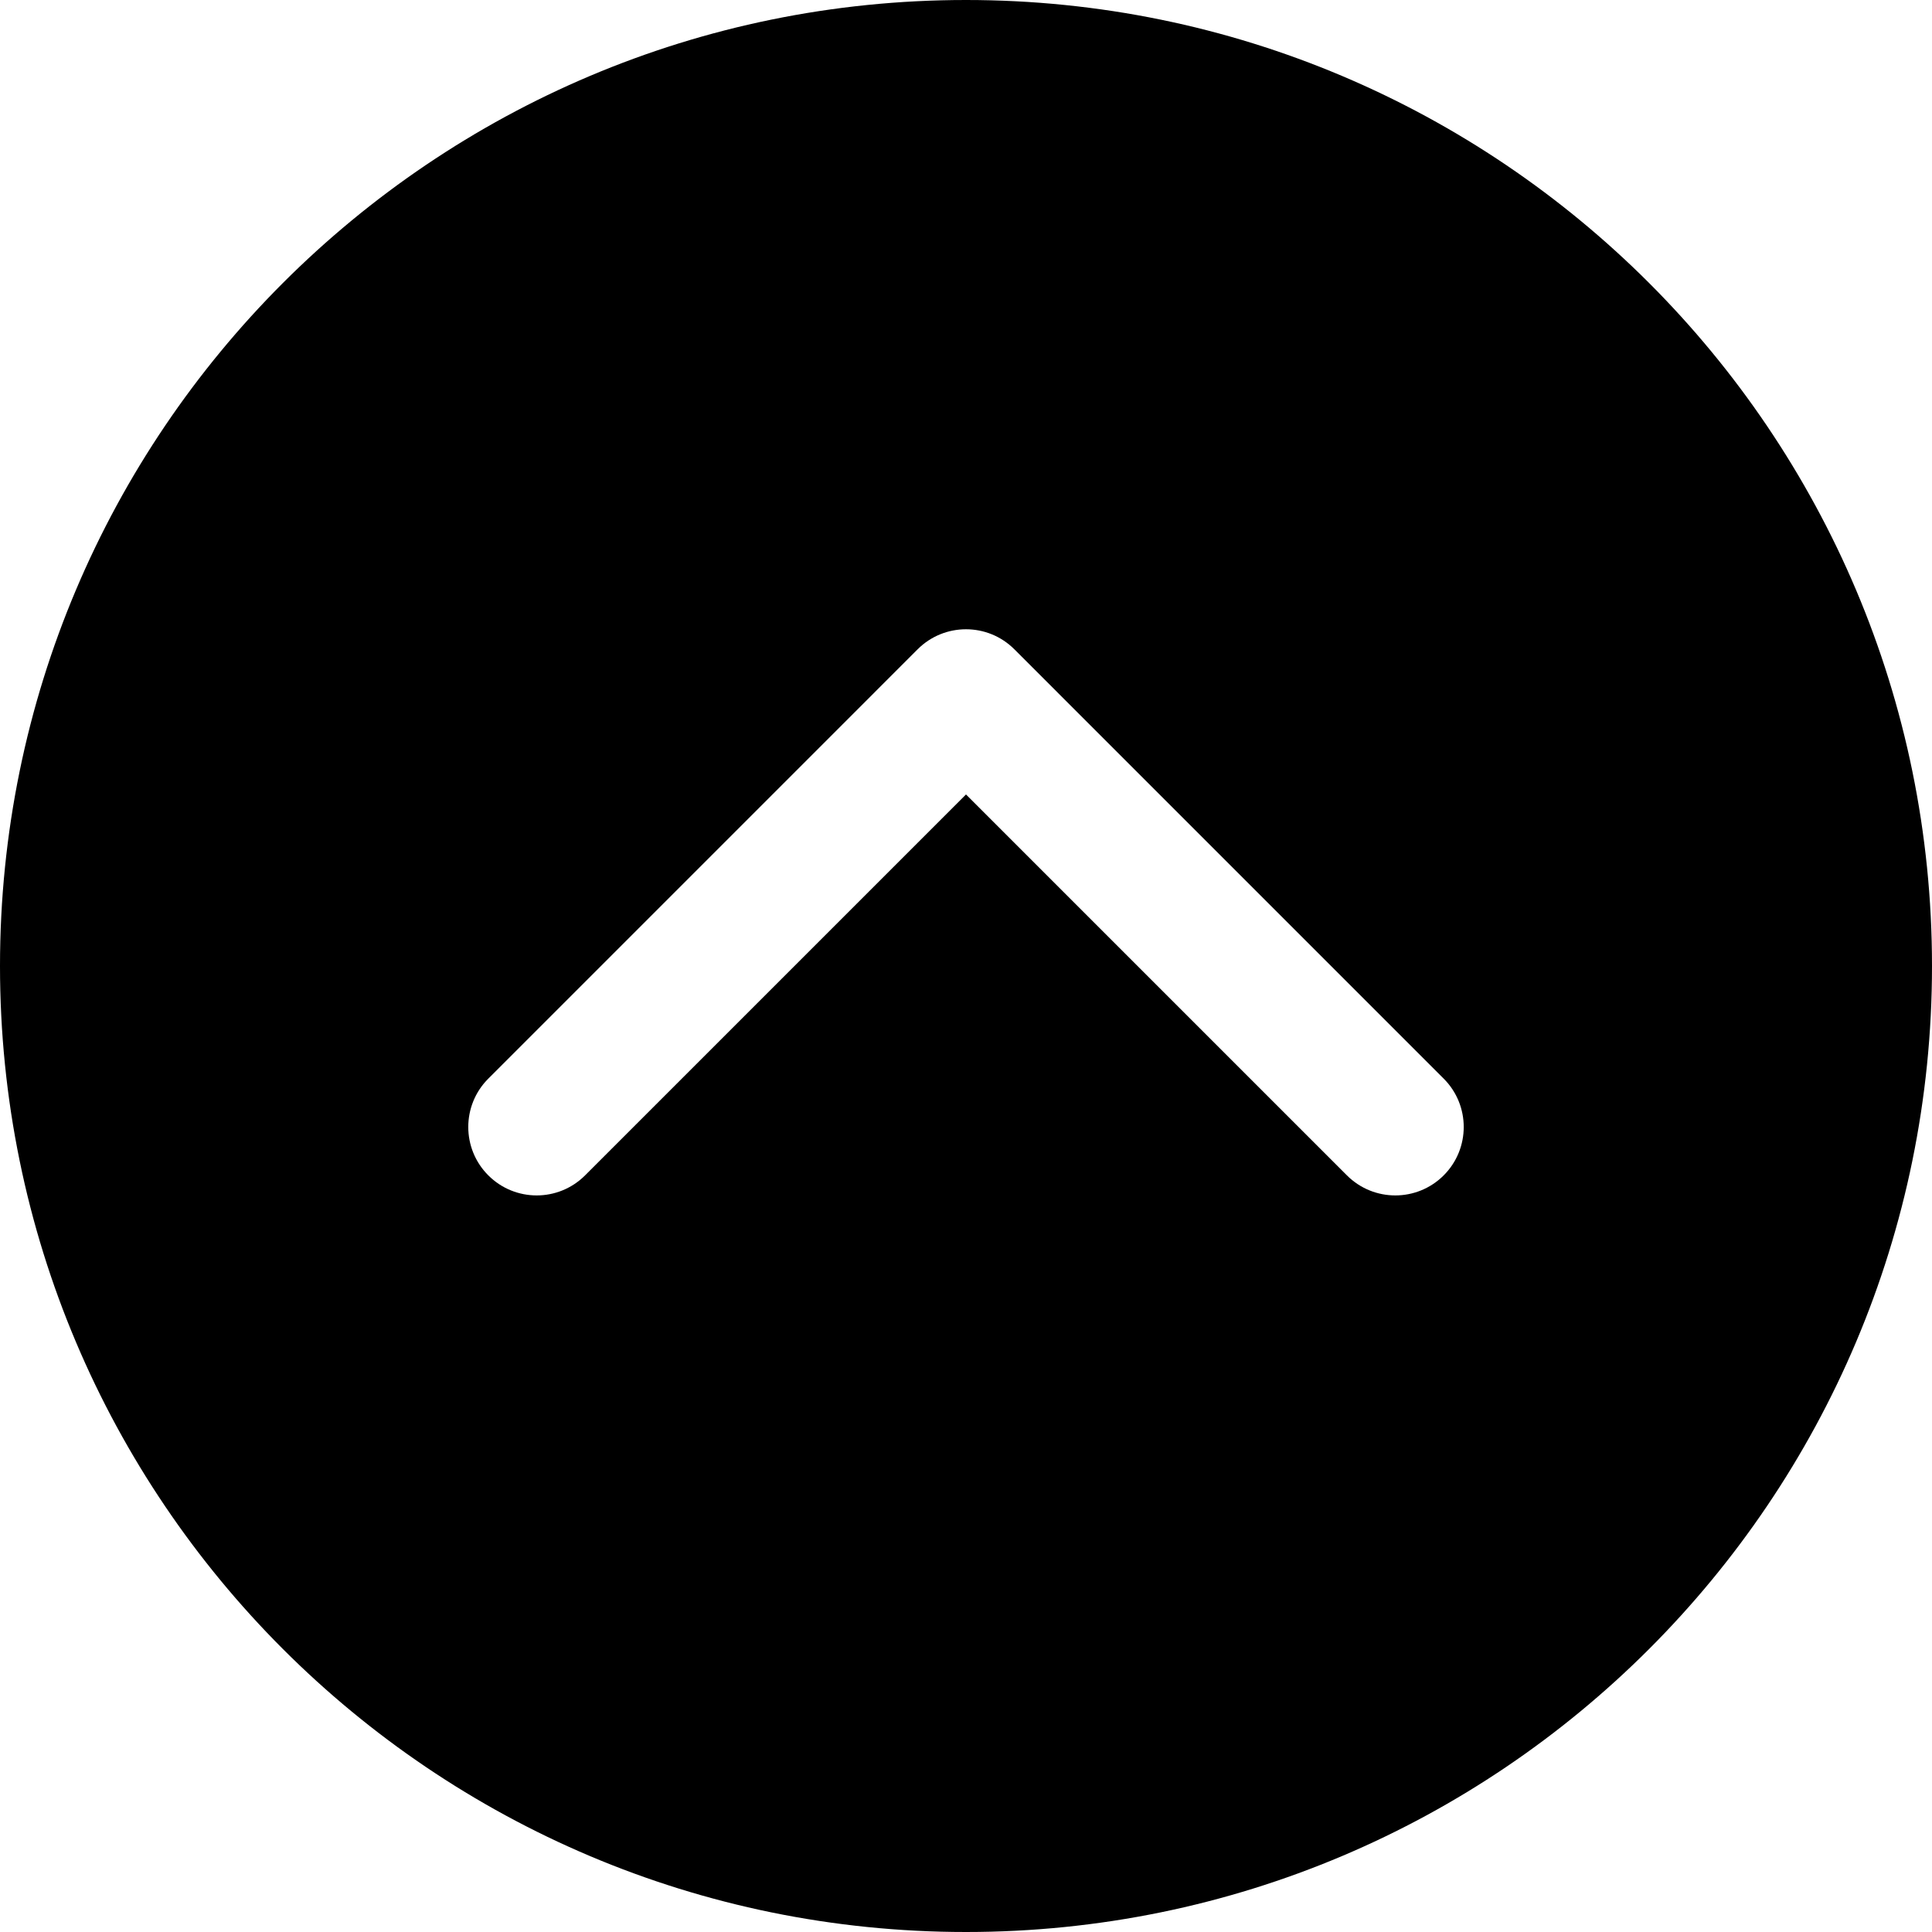 <svg width="24" height="24" viewBox="0 0 24 24" fill="none" xmlns="http://www.w3.org/2000/svg">
<path fill-rule="evenodd" clip-rule="evenodd" d="M24 12C24 18.627 18.627 24 12 24C5.373 24 0 18.627 0 12C0 5.373 5.373 0 12 0C18.627 0 24 5.373 24 12ZM6.066 14.601C5.734 14.269 5.734 13.731 6.066 13.399L11.399 8.066C11.731 7.734 12.269 7.734 12.601 8.066L17.934 13.399C18.266 13.731 18.266 14.269 17.934 14.601C17.602 14.933 17.064 14.933 16.732 14.601L12 9.869L7.268 14.601C6.936 14.933 6.398 14.933 6.066 14.601Z" fill="black"/>
</svg>
